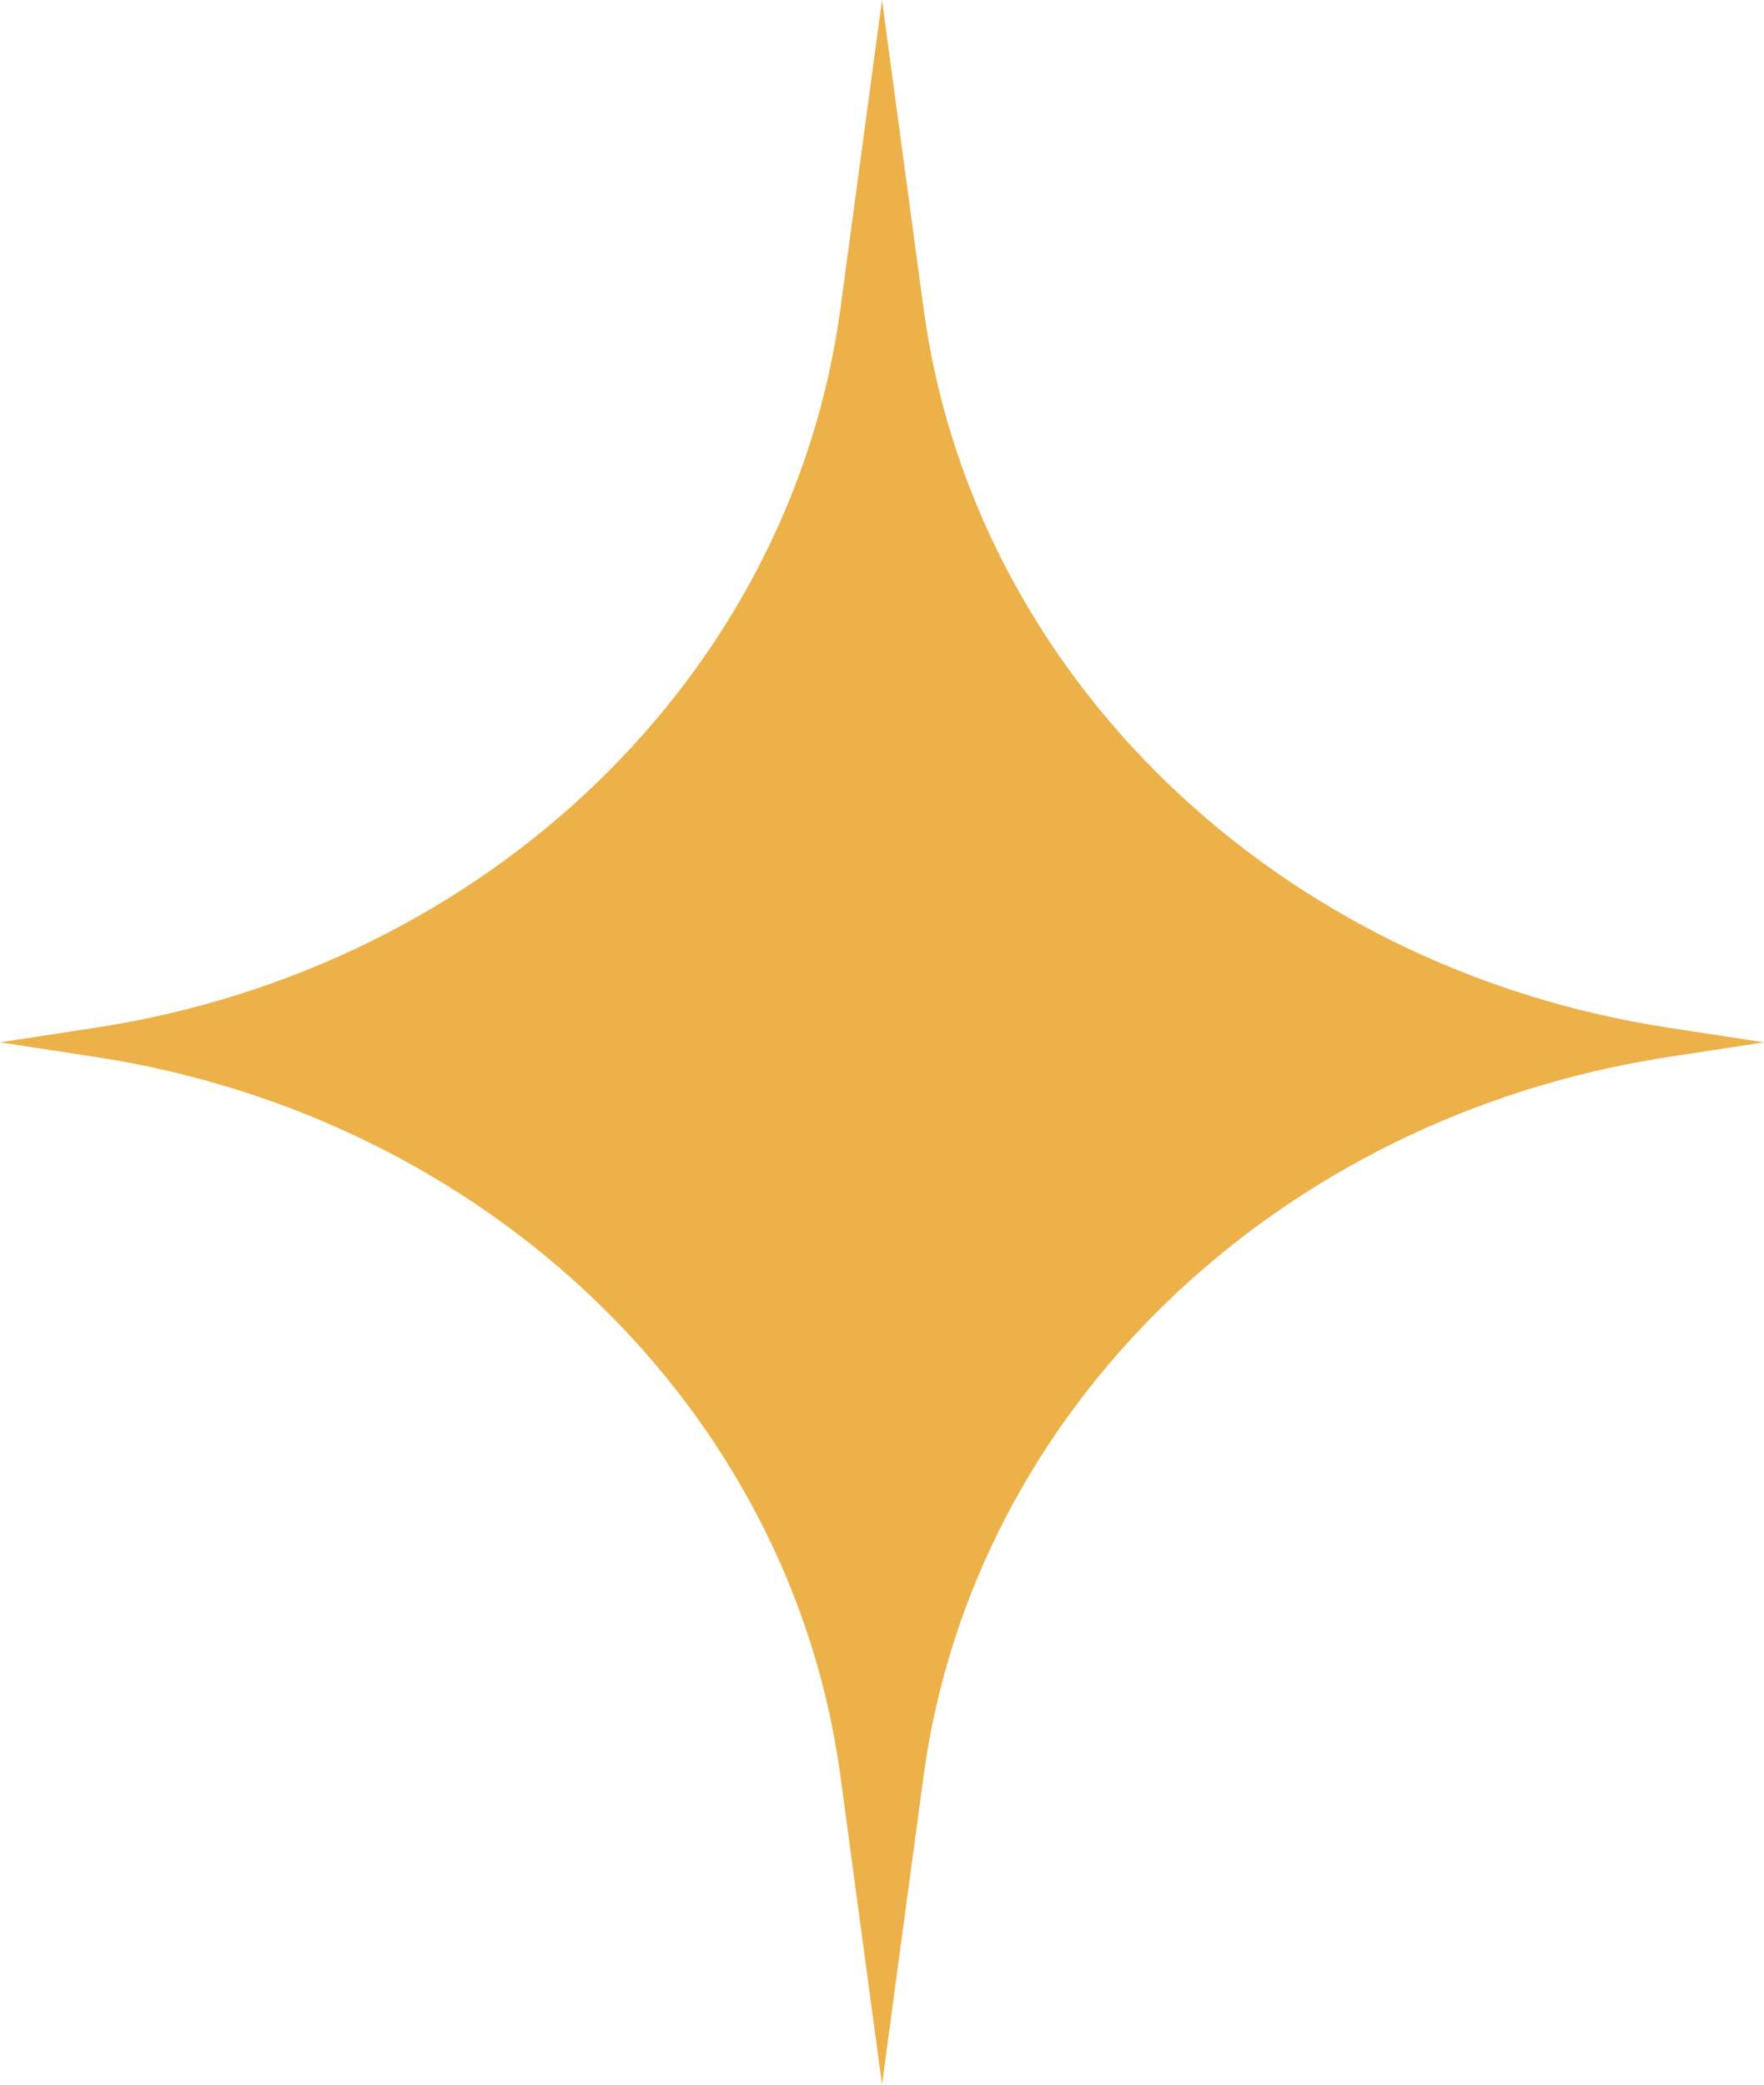 <svg width="22" height="26" viewBox="0 0 22 26" fill="none" xmlns="http://www.w3.org/2000/svg">
<path d="M11 0L11.518 3.846C12.133 8.418 15.915 12.069 20.811 12.818L22 13L20.811 13.182C15.915 13.931 12.133 17.582 11.518 22.154L11 26L10.482 22.154C9.867 17.582 6.085 13.931 1.189 13.182L0 13L1.189 12.818C6.085 12.069 9.867 8.418 10.482 3.846L11 0Z" fill="#ECB148"/>
</svg>
